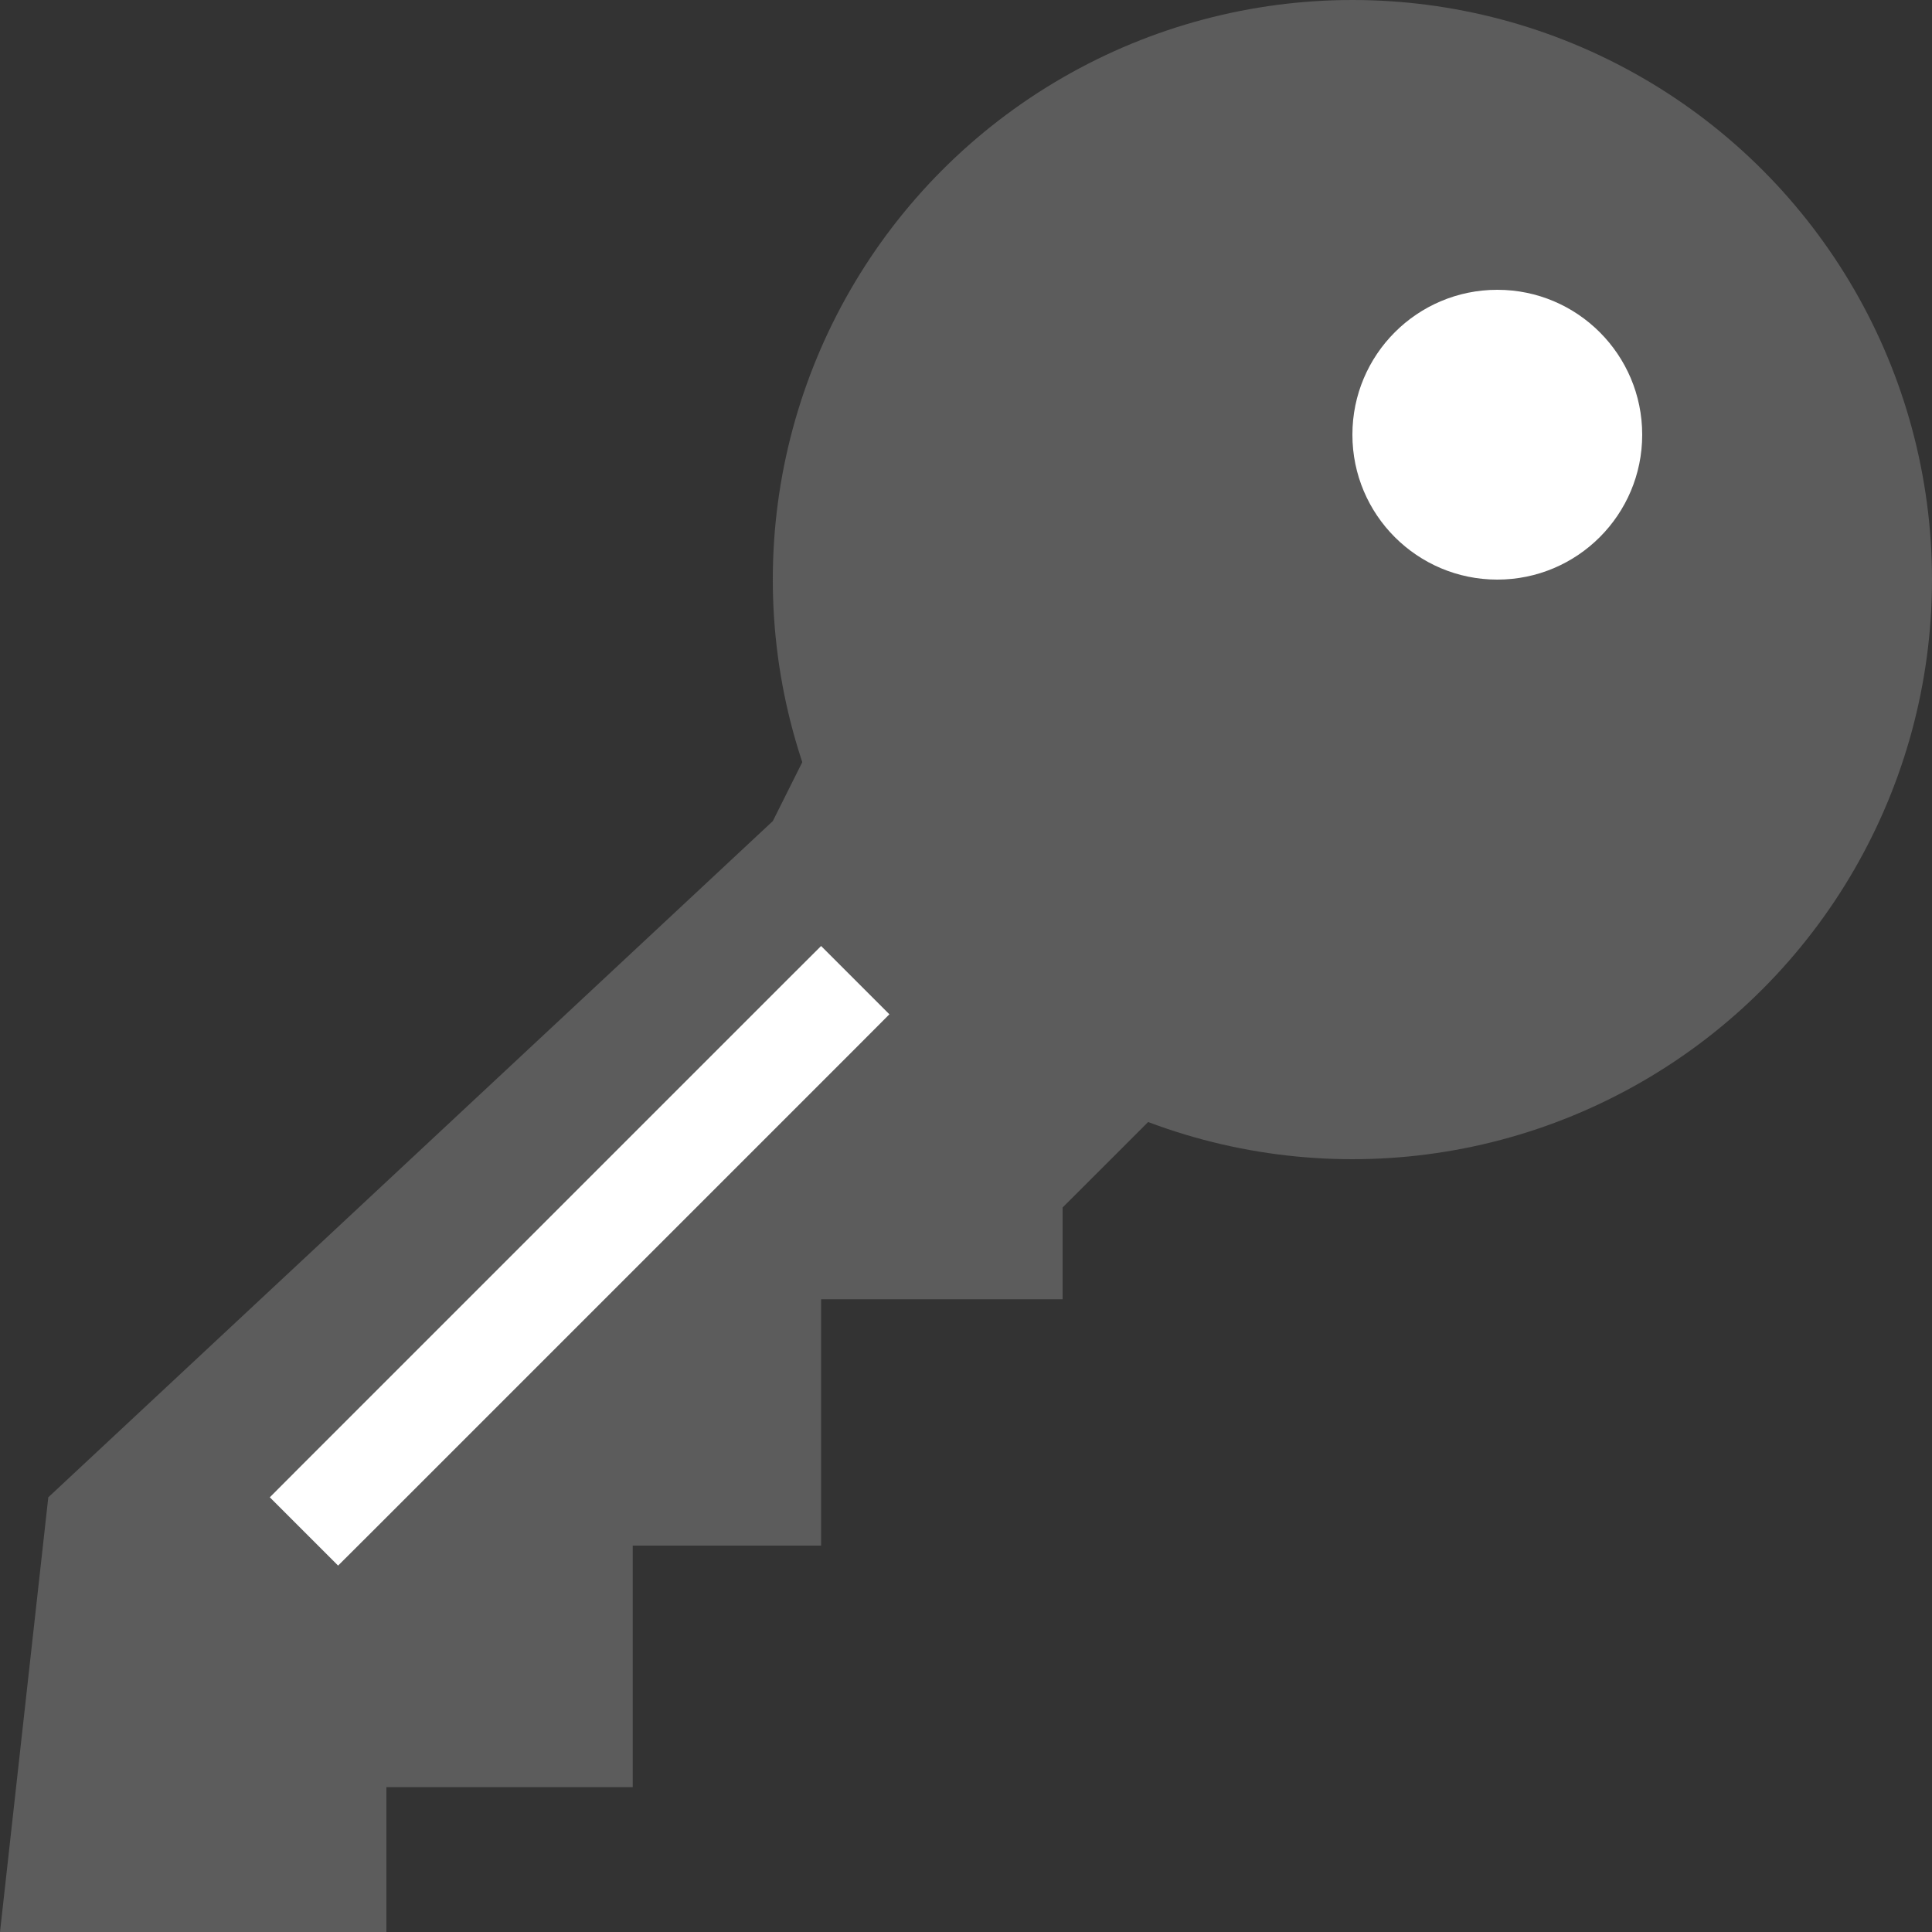 <?xml version="1.0" encoding="UTF-8"?>
<svg width="20px" height="20px" viewBox="0 0 20 20" version="1.1" xmlns="http://www.w3.org/2000/svg" xmlns:xlink="http://www.w3.org/1999/xlink">
    <rect x="0" y="0" width="20" height="20" fill="#333333" stroke="none"/>
    <!-- Generator: Sketch 3.8.3 (29802) - http://www.bohemiancoding.com/sketch -->
    <title>key-grey-active</title>
    <desc>Created with Sketch.</desc>
    <defs></defs>
    <g id="Website" stroke="none" stroke-width="1" fill="none" fill-rule="evenodd">
        <g id="Collections" transform="translate(-194, -1374)">
            <g id="key-grey-active" transform="translate(194, 1374)">
                <circle id="Oval-429" fill="#5C5C5C" cx="14" cy="6" r="6"></circle>
                <circle id="Oval-430" fill="#FFFFFF" cx="15.5" cy="4.5" r="1.5"></circle>
                <polygon id="Path-884" fill="#5C5C5C" points="8.5 7.5 8 8.5 0.5 15.5 0 20 4 20 4 18.5 6.55 18.5 6.55 16 8.5 16 8.5 13.45 11 13.45 11 12.5 12.275 11.226"></polygon>
                <polygon id="Line" fill="#FFFFFF" points="8.146 10.146 3.146 15.146 2.793 15.5 3.5 16.207 3.854 15.854 8.854 10.854 9.207 10.5 8.5 9.793"></polygon>
            </g>
        </g>
    </g>
</svg>
